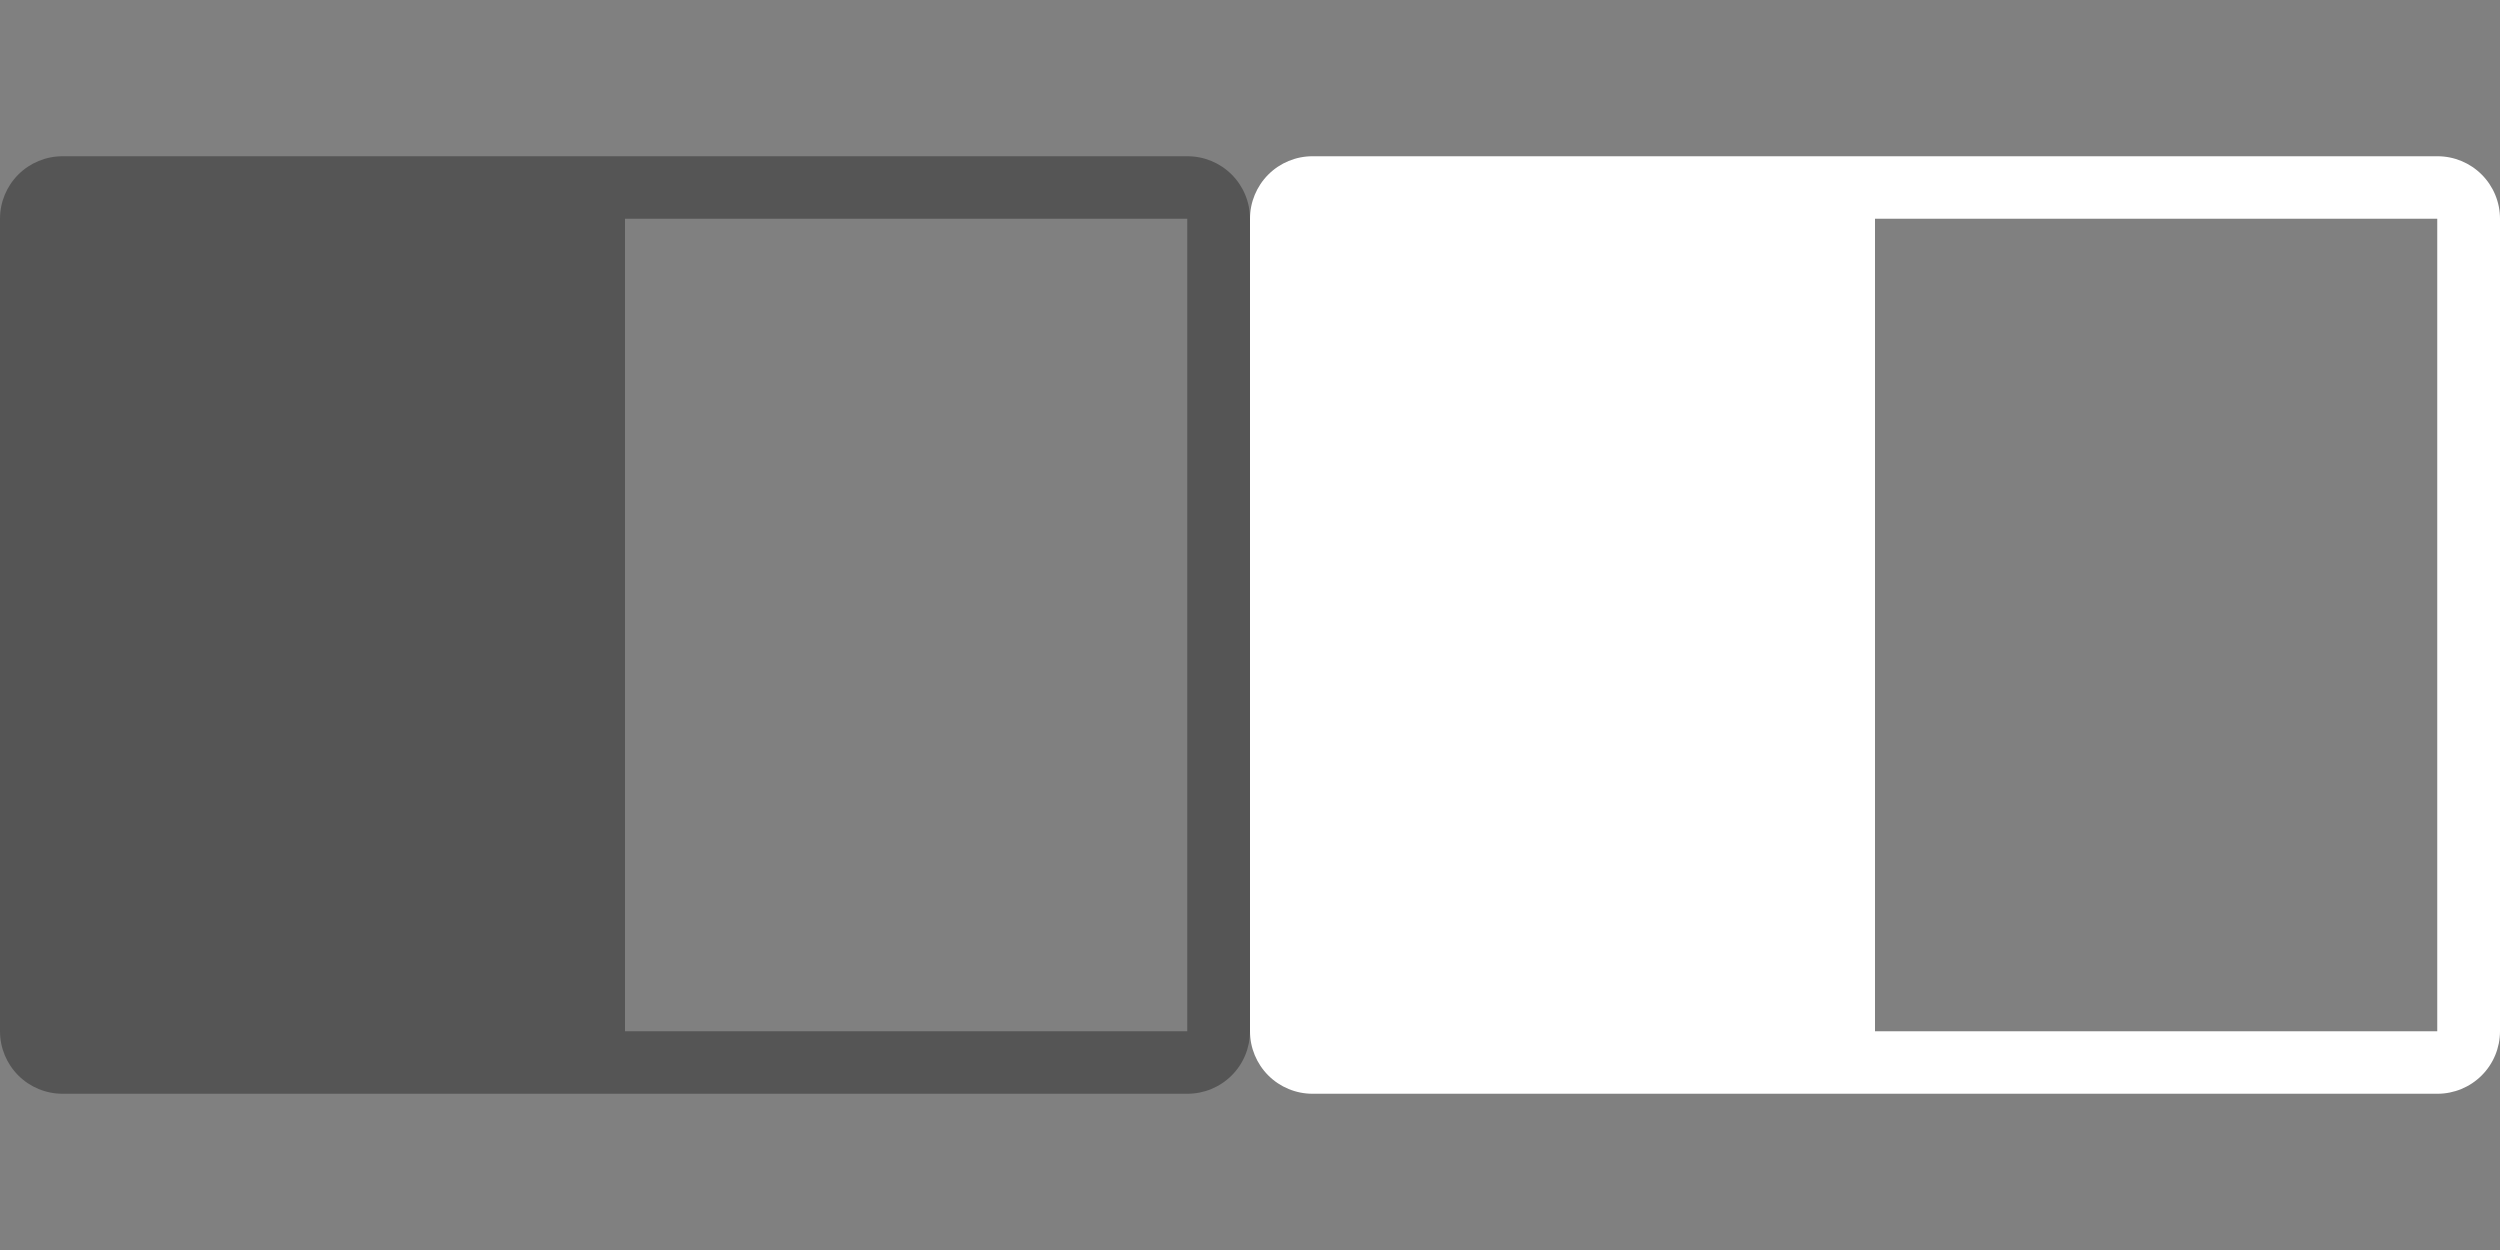 <?xml version="1.0" encoding="UTF-8" standalone="no"?>
<!DOCTYPE svg PUBLIC "-//W3C//DTD SVG 1.1//EN" "http://www.w3.org/Graphics/SVG/1.1/DTD/svg11.dtd">
<svg width="100%" height="100%" viewBox="0 0 2000 1000" version="1.1" xmlns="http://www.w3.org/2000/svg" xmlns:xlink="http://www.w3.org/1999/xlink" xml:space="preserve" style="fill-rule:evenodd;clip-rule:evenodd;stroke-linejoin:round;stroke-miterlimit:1.414;">
    <rect x="0" y="0" width="2000" height="1000" fill="#808080" stroke="none"/>
    <g transform="matrix(1,0,0,1,-4400,-2600)">
        <g id="icon.-panels" transform="matrix(1,0,0,1,4400,2600)">
            <rect x="0" y="0" width="2000" height="1000" style="fill:none;"/>
            <clipPath id="_clip1">
                <rect x="0" y="0" width="2000" height="1000"/>
            </clipPath>
            <g clip-path="url(#_clip1)">
                <g transform="matrix(-6.12323e-17,1,1,6.12323e-17,-5101.1,9.09495e-13)">
                    <g id="B">
                        <path d="M875,5151.1C875,5137.84 869.732,5125.12 860.355,5115.74C850.979,5106.37 838.261,5101.1 825,5101.1C688.633,5101.1 311.367,5101.1 175,5101.1C161.739,5101.1 149.021,5106.37 139.645,5115.74C130.268,5125.12 125,5137.84 125,5151.1C125,5321.8 125,5880.4 125,6051.1C125,6064.36 130.268,6077.08 139.645,6086.45C149.021,6095.83 161.739,6101.1 175,6101.1C311.367,6101.1 688.633,6101.1 825,6101.1C838.261,6101.1 850.979,6095.83 860.355,6086.45C869.732,6077.08 875,6064.36 875,6051.1C875,5880.4 875,5321.8 875,5151.1ZM825,5601.1L175,5601.1L175,6050.9L825,6050.9L825,5601.1Z" style="fill:rgb(85,85,85);"/>
                    </g>
                </g>
                <g transform="matrix(-6.12323e-17,1,1,6.12323e-17,-4101.1,9.09495e-13)">
                    <g id="B1">
                        <path d="M875,5151.1C875,5137.84 869.732,5125.12 860.355,5115.74C850.979,5106.37 838.261,5101.1 825,5101.1C688.633,5101.1 311.367,5101.1 175,5101.1C161.739,5101.1 149.021,5106.37 139.645,5115.74C130.268,5125.12 125,5137.84 125,5151.1C125,5321.8 125,5880.4 125,6051.1C125,6064.36 130.268,6077.08 139.645,6086.45C149.021,6095.83 161.739,6101.1 175,6101.1C311.367,6101.1 688.633,6101.1 825,6101.1C838.261,6101.1 850.979,6095.83 860.355,6086.45C869.732,6077.08 875,6064.36 875,6051.1C875,5880.4 875,5321.8 875,5151.1ZM825,5601.1L175,5601.1L175,6050.9L825,6050.9L825,5601.1Z" style="fill:white;"/>
                    </g>
                </g>
            </g>
        </g>
    </g>
</svg>
